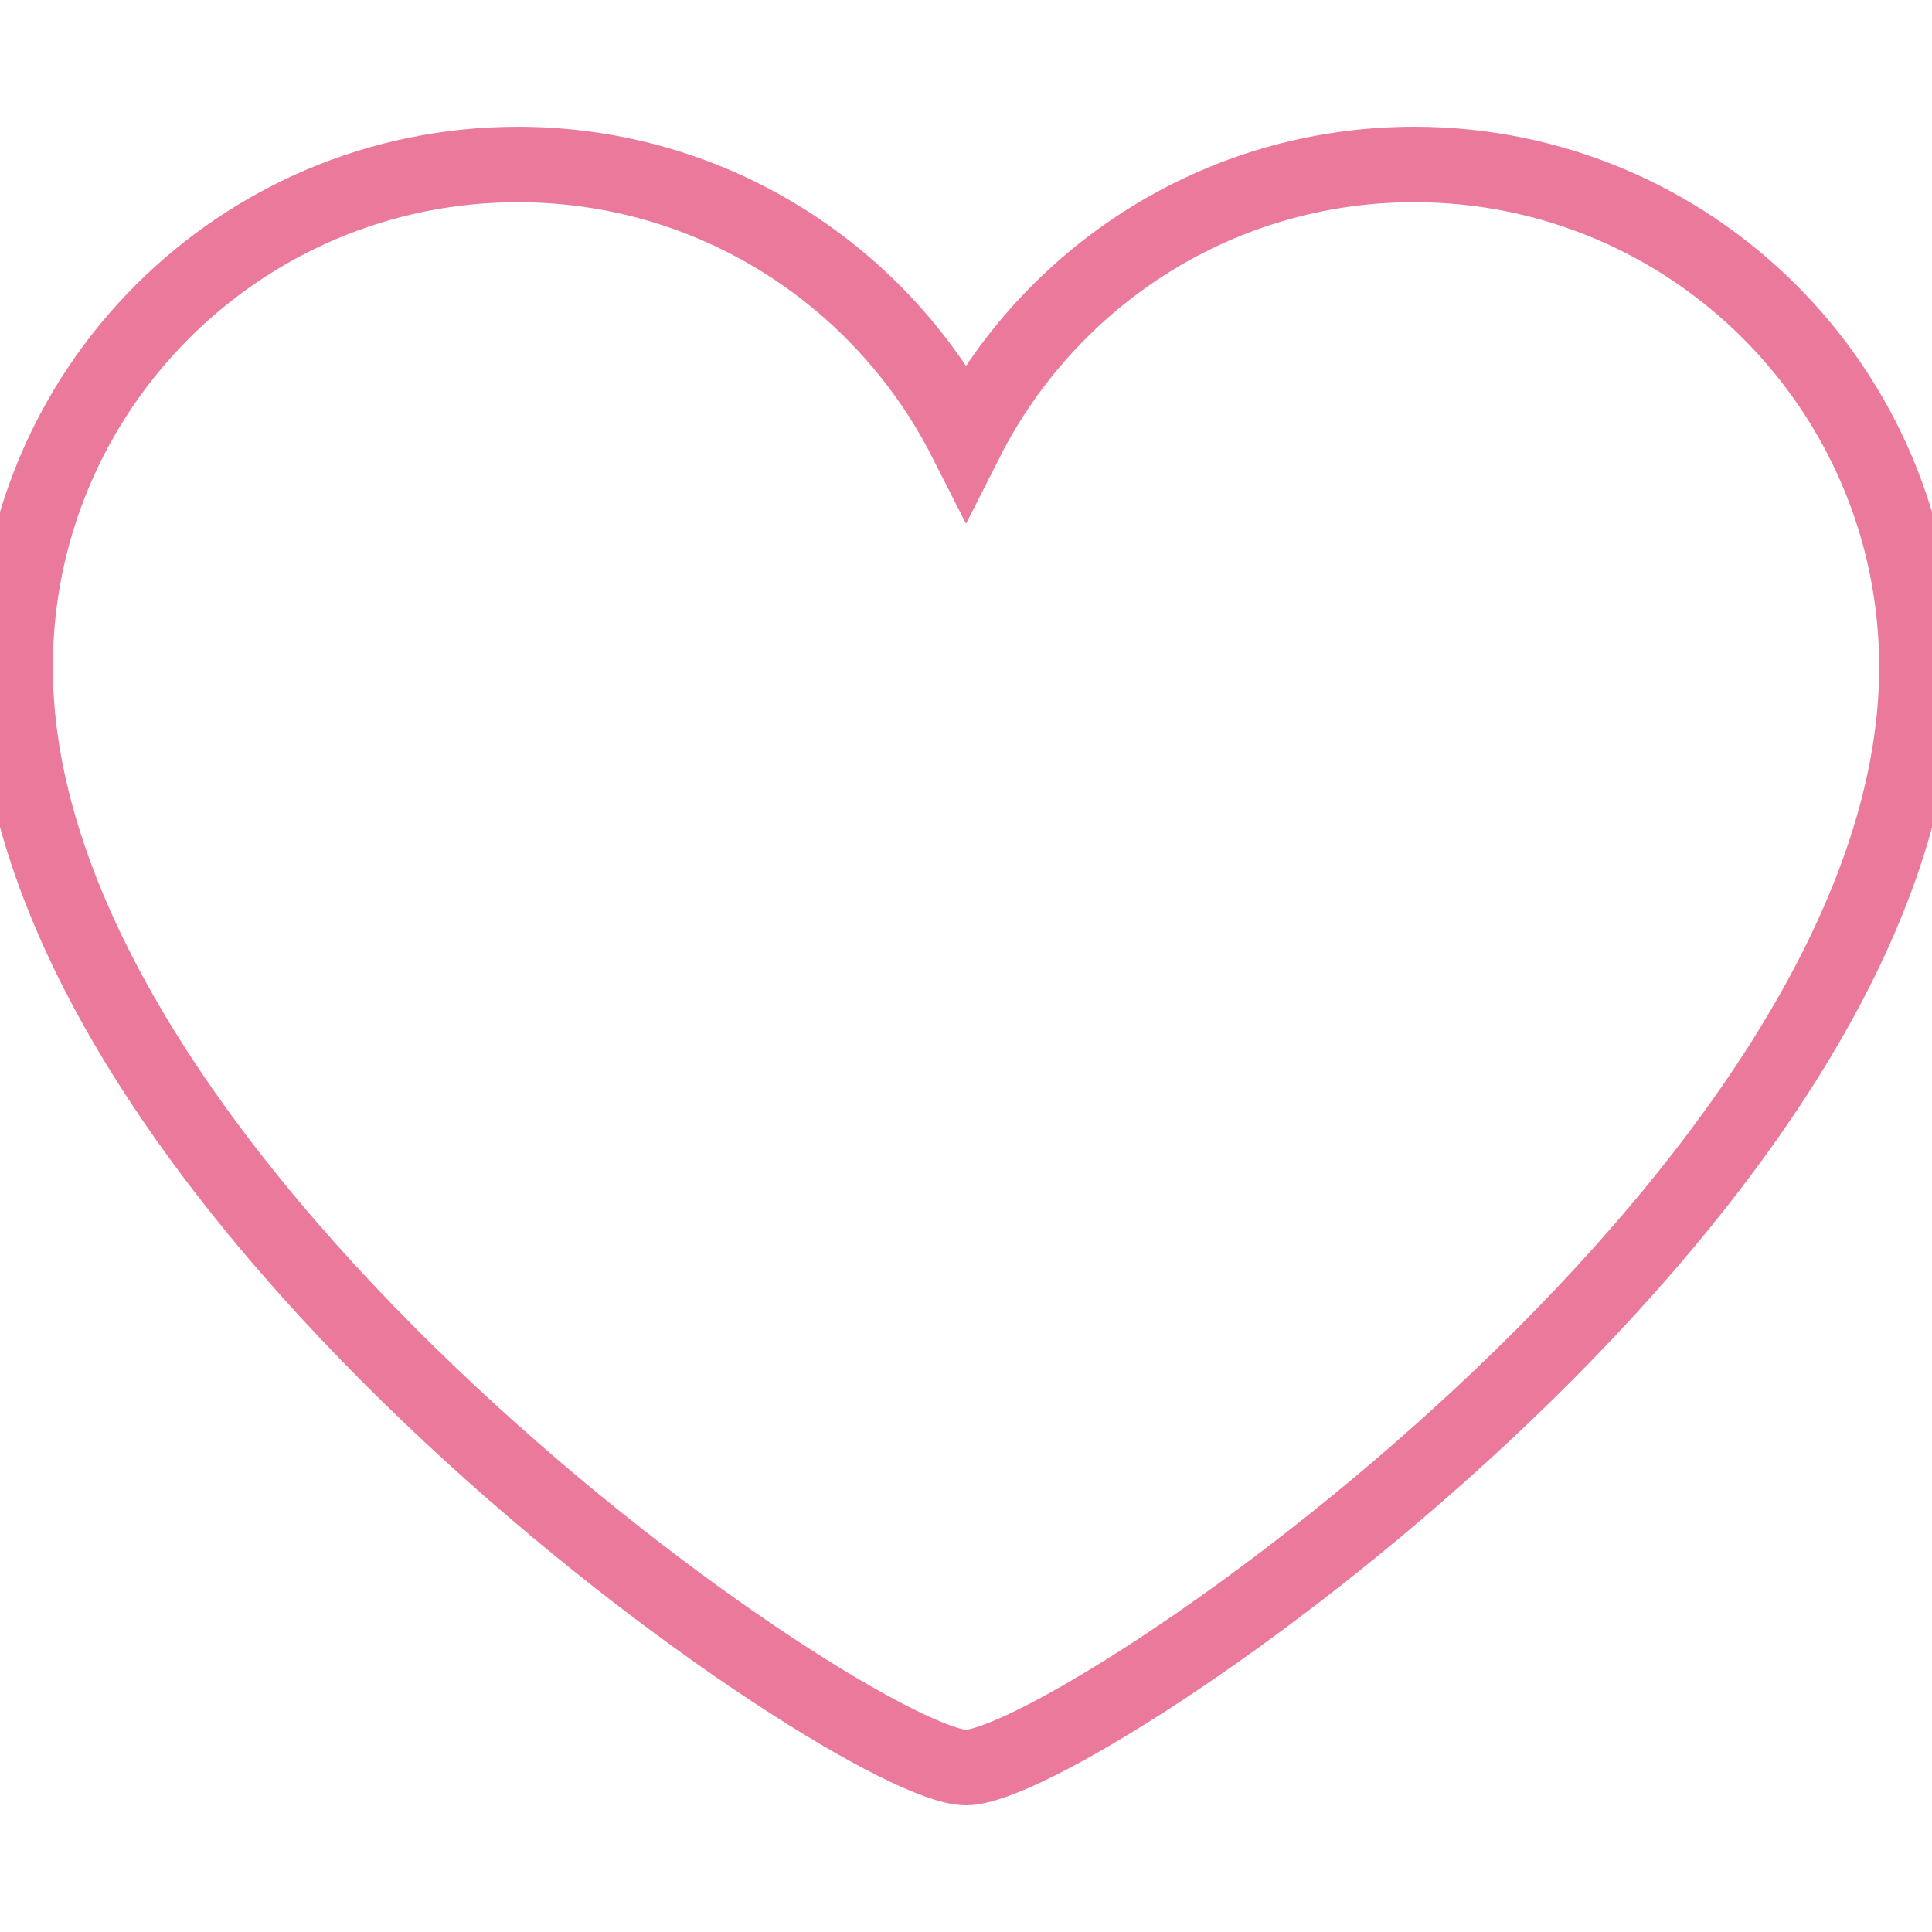 <?xml version="1.0" ?><!DOCTYPE svg  PUBLIC '-//W3C//DTD SVG 1.1//EN'  'http://www.w3.org/Graphics/SVG/1.1/DTD/svg11.dtd'><svg enable-background="new 0 0 128 128" height="128px" id="Layer_1" version="1.1" viewBox="0 0 128 128" width="128px" xml:space="preserve" xmlns="http://www.w3.org/2000/svg" xmlns:xlink="http://www.w3.org/1999/xlink"><path d="M127,44.205c0-18.395-14.913-33.308-33.307-33.308c-12.979,0-24.199,7.441-29.692,18.276  c-5.497-10.835-16.714-18.274-29.694-18.274C15.912,10.898,1,25.81,1,44.205C1,79,56.879,117.104,64.001,117.104  C71.124,117.104,127,79.167,127,44.205z" fill="none" stroke="#ea799b" stroke-miterlimit="10" stroke-width="5"/></svg>
